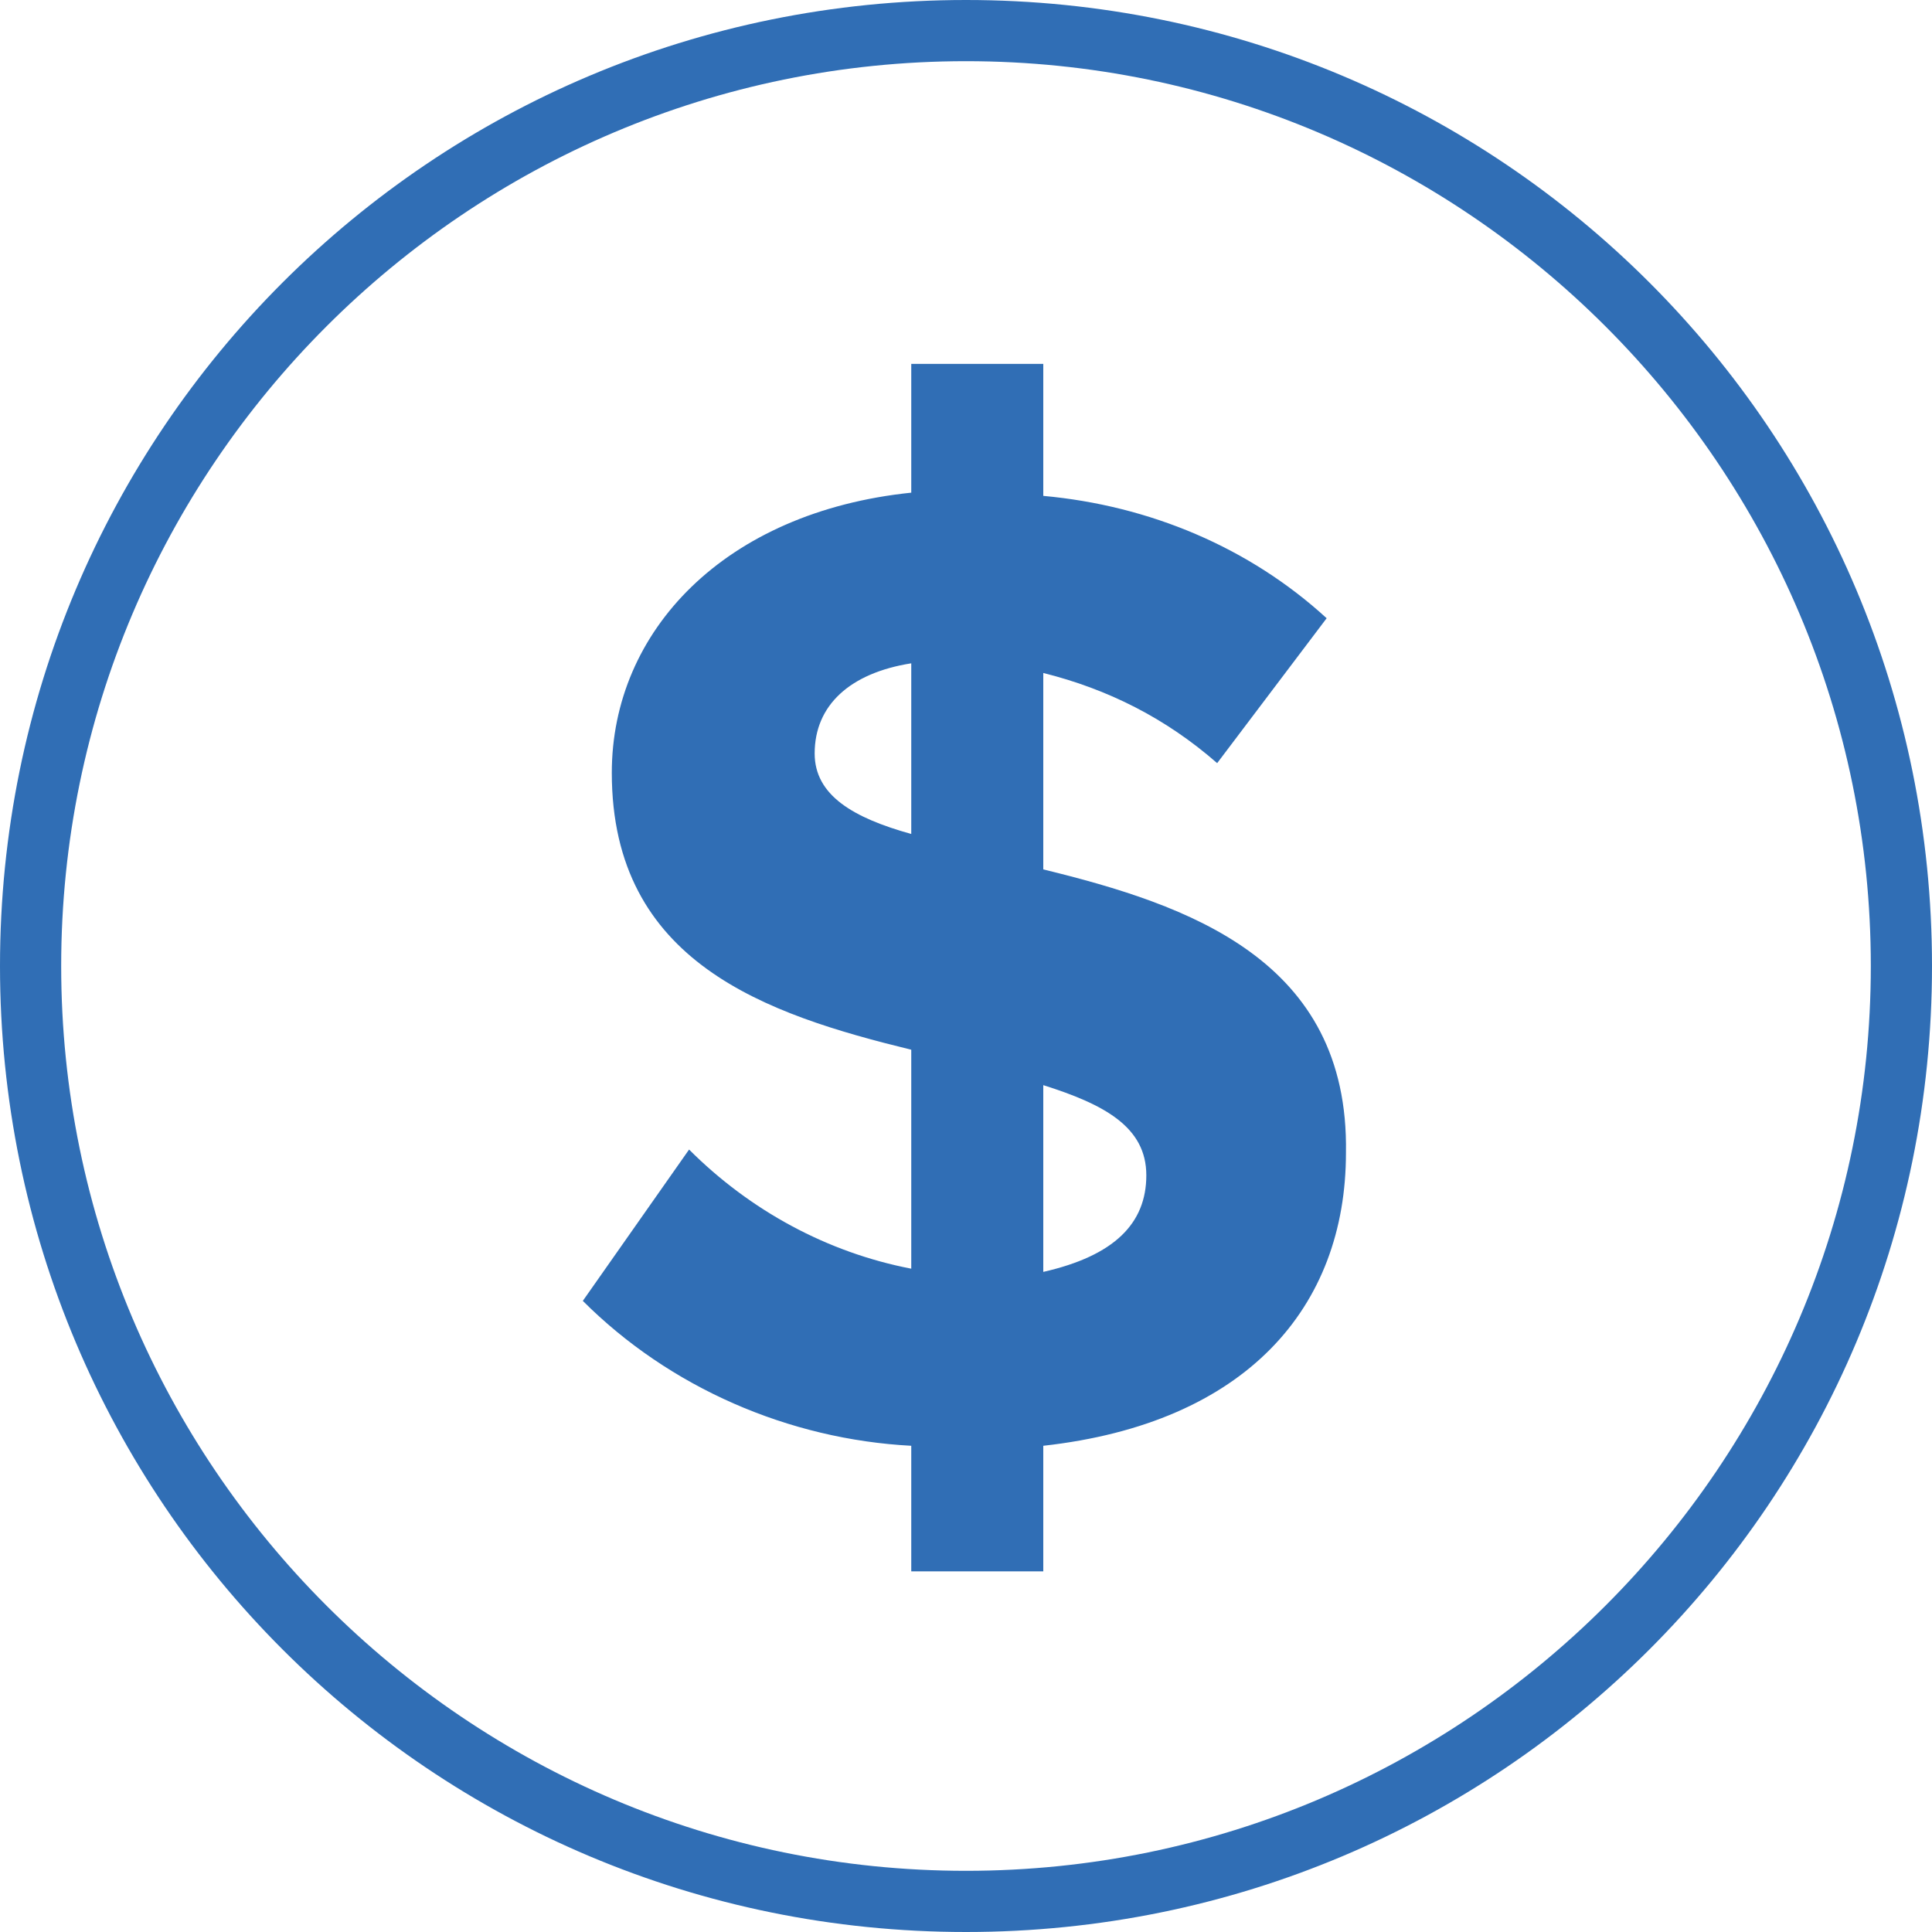 <?xml version="1.0" encoding="utf-8"?>
<!-- Generator: Adobe Illustrator 23.1.1, SVG Export Plug-In . SVG Version: 6.00 Build 0)  -->
<svg version="1.1" id="Layer_1" xmlns="http://www.w3.org/2000/svg" xmlns:xlink="http://www.w3.org/1999/xlink" x="0px" y="0px"
	 viewBox="0 0 60 60" style="enable-background:new 0 0 60 60;" xml:space="preserve">
<style type="text/css">
	.st0{fill:#306EB5;}
	.st1{fill:none;}
</style>
<title>icon-usd-blue</title>
<path class="st0" d="M32.4,27v-6.1c2,0.5,3.8,1.4,5.4,2.8l3.4-4.5c-2.4-2.2-5.5-3.5-8.8-3.8v-4.1h-4.1v4c-5.8,0.6-9.3,4.3-9.3,8.7
	c0,5.9,4.8,7.5,9.3,8.6v6.8c-2.6-0.5-5-1.8-6.9-3.7l-3.3,4.7c2.7,2.7,6.4,4.3,10.2,4.5v3.9h4.1v-3.9c6.3-0.7,9.4-4.3,9.4-9.1
	C41.9,29.8,36.9,28.1,32.4,27z M28.3,25.9c-1.8-0.5-3-1.2-3-2.5c0-1.5,1.1-2.5,3-2.8V25.9z M32.4,39.5v-5.8c1.9,0.6,3.2,1.3,3.2,2.8
	S34.6,39,32.4,39.5L32.4,39.5z M30,0C13.4,0,0,13.4,0,30s13.4,30,30,30s30-13.4,30-30S46.6,0,30,0z M30,58.1
	C14.5,58.1,1.9,45.5,1.9,30S14.5,1.9,30,1.9S58.1,14.5,58.1,30c0,0,0,0,0,0C58.1,45.5,45.5,58.1,30,58.1z"/>
<rect x="-245" y="-484" class="st1" width="1366" height="780"/>
</svg>
